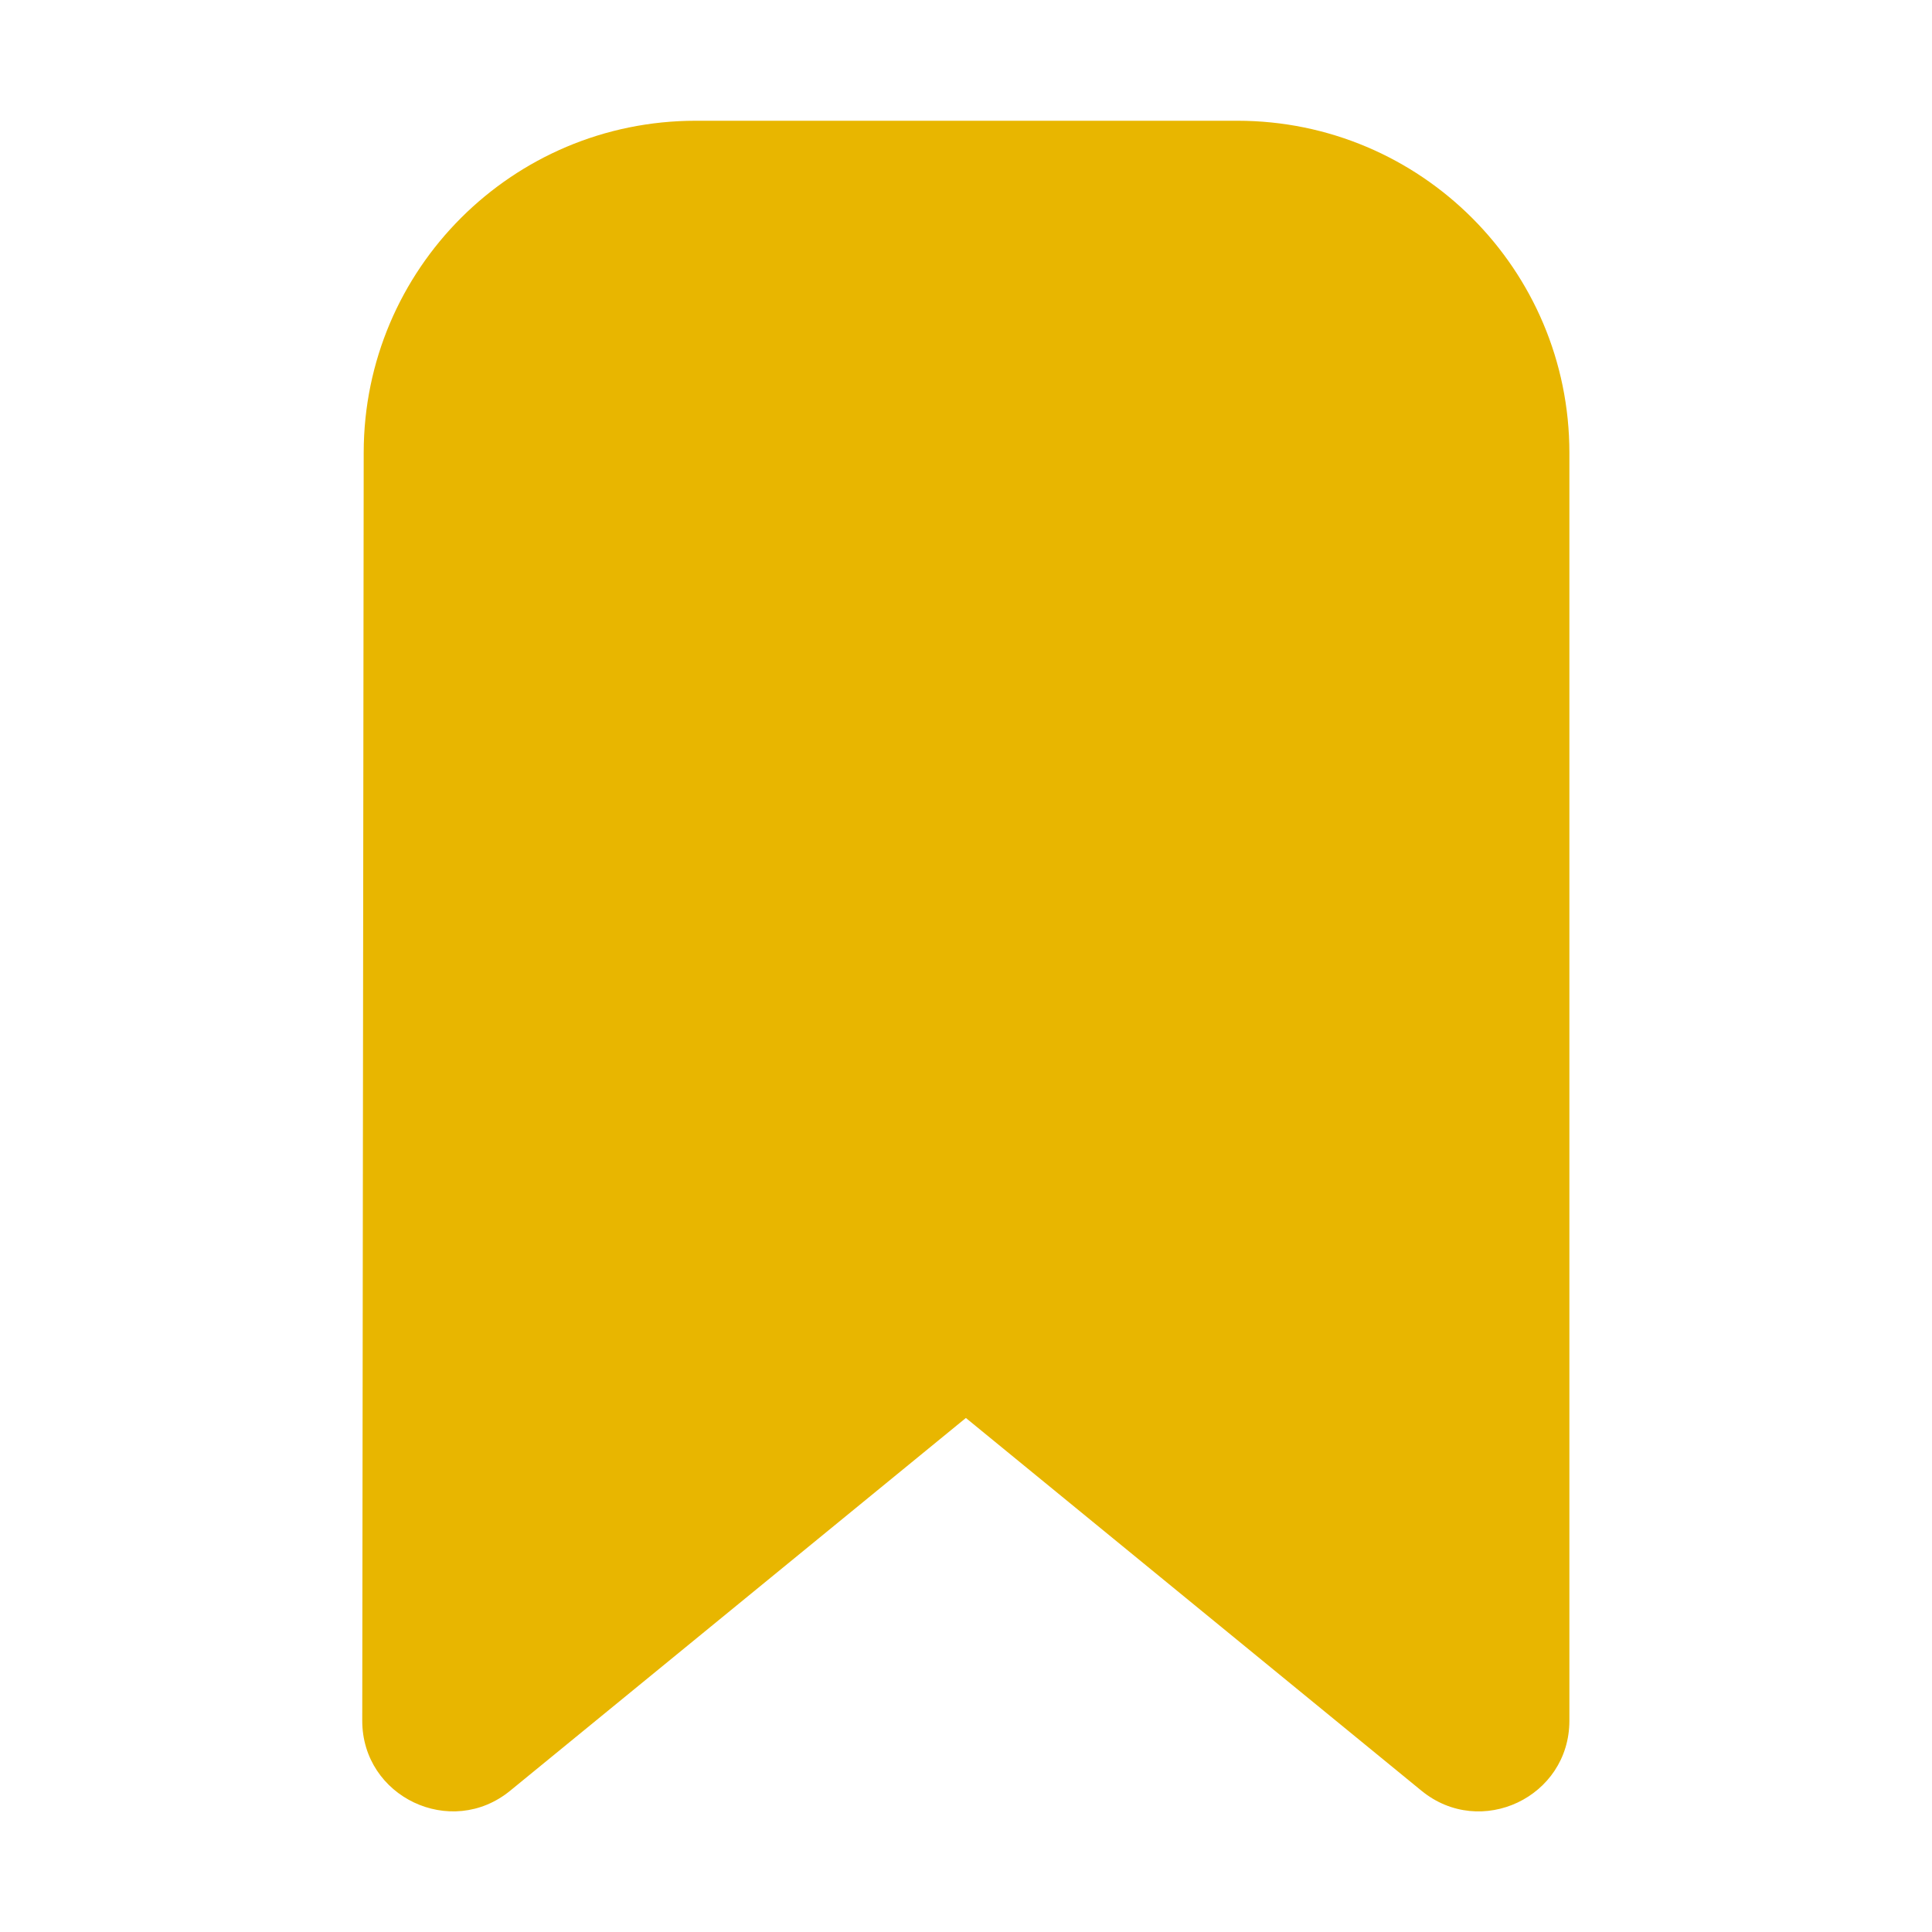 <?xml version="1.0" encoding="UTF-8" standalone="no"?>
<svg
  xmlns="http://www.w3.org/2000/svg"
  version="1.1"
  viewBox="0 0 16 16"
  height="16"
  width="16"
  fill="#e8b600"
  id="Bookmark_e8b600">
  <path d="M7.999 11.743L4.225 14.83C3.735 15.231 2.999 14.882 3 14.249L3.012 3.747C3.014 2.229 4.244 1 5.762 1H10.247C11.766 1 12.997 2.231 12.997 3.75V14.25C12.997 14.883 12.262 15.231 11.772 14.83L7.999 11.743Z"></path>
</svg>